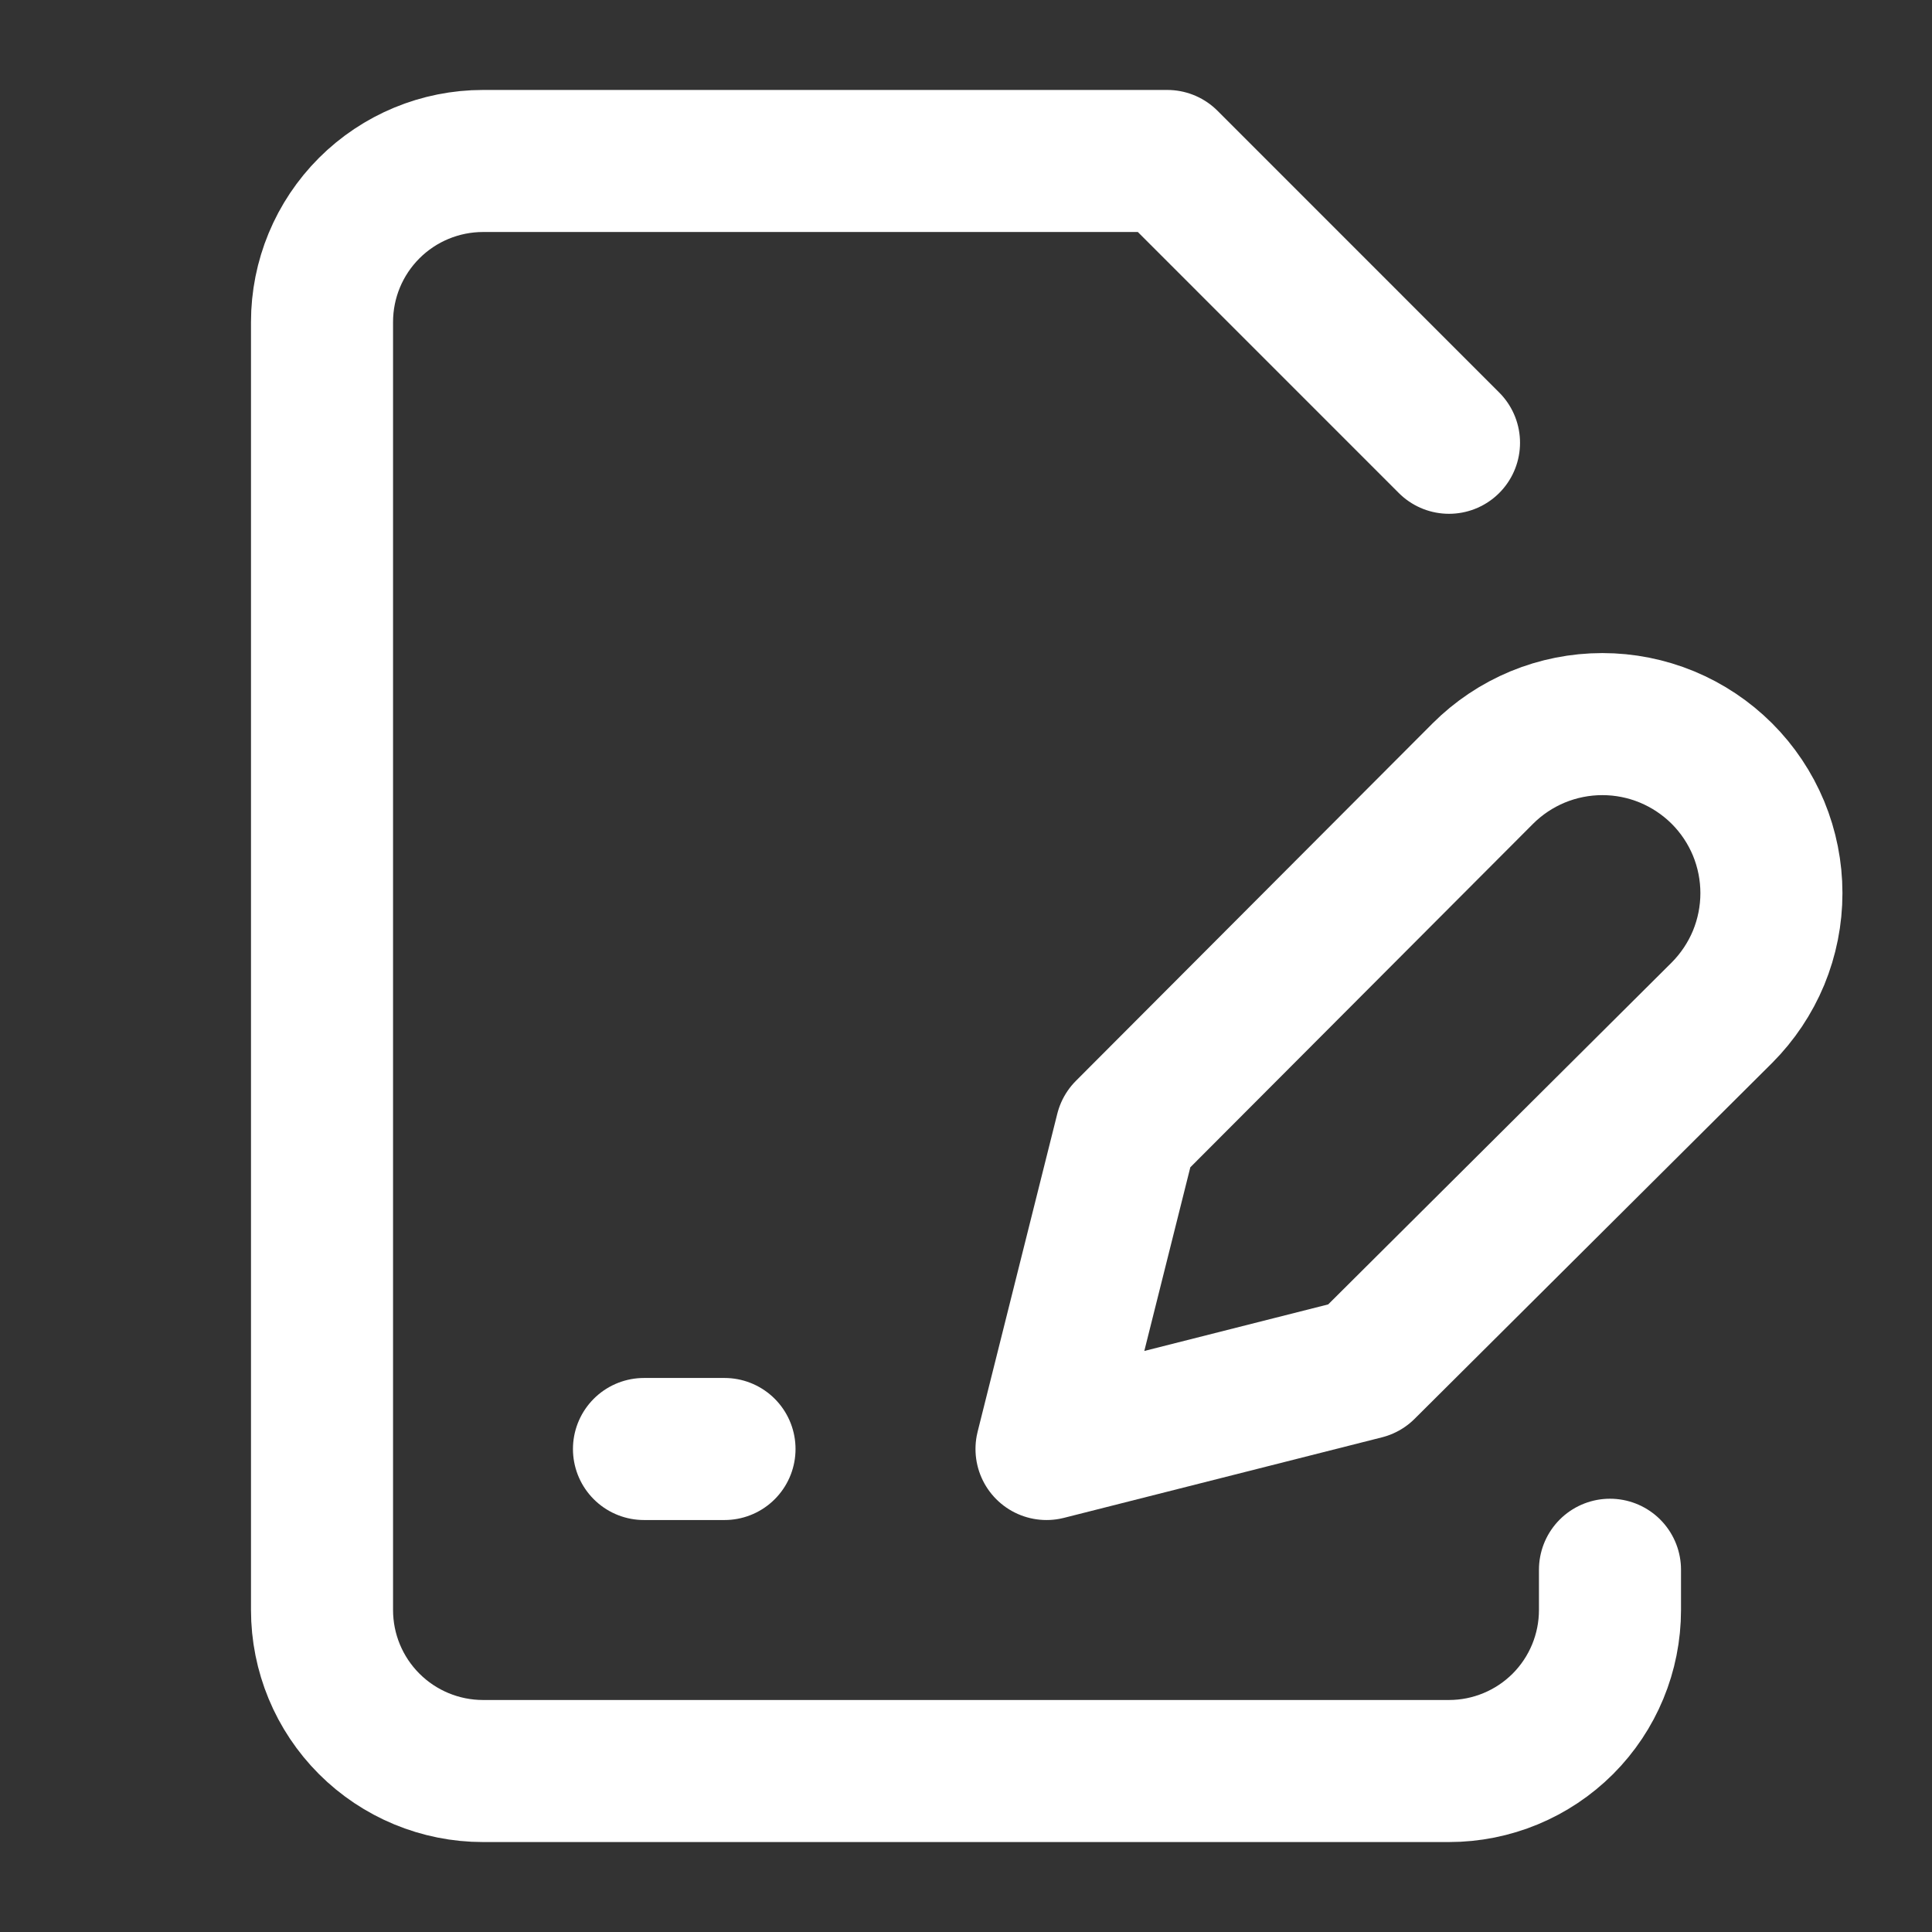 <svg width="34" height="34" viewBox="0 0 34 34" fill="none" xmlns="http://www.w3.org/2000/svg">
<rect x="0" y="0" width="34" height="34" fill="#333333" stroke="none"/>
<g id="icon">
<path id="Vector" d="M28.333 27.625V28.333C28.333 29.085 28.035 29.805 27.504 30.337C26.972 30.868 26.252 31.167 25.5 31.167H8.5C7.749 31.167 7.028 30.868 6.497 30.337C5.965 29.805 5.667 29.085 5.667 28.333V5.667C5.667 4.915 5.965 4.195 6.497 3.663C7.028 3.132 7.749 2.833 8.5 2.833H20.542L25.5 7.792" stroke="white" stroke-width="2.5" stroke-linecap="round" stroke-linejoin="round"/>
<path id="Vector_2" d="M11.333 25.5H12.75" stroke="white" stroke-width="2.5" stroke-linecap="round" stroke-linejoin="round"/>
<path id="Vector_3" d="M26.095 13.614C26.371 13.338 26.699 13.119 27.06 12.969C27.421 12.82 27.808 12.743 28.199 12.743C28.59 12.743 28.976 12.82 29.337 12.969C29.698 13.119 30.026 13.338 30.303 13.614C30.579 13.89 30.798 14.218 30.948 14.579C31.097 14.94 31.174 15.327 31.174 15.718C31.174 16.109 31.097 16.495 30.948 16.857C30.798 17.217 30.579 17.545 30.303 17.822L24.013 24.083L18.417 25.5L19.819 19.904L26.095 13.614Z" stroke="white" stroke-width="2.5" stroke-linecap="round" stroke-linejoin="round"/>
</g>
</svg>
